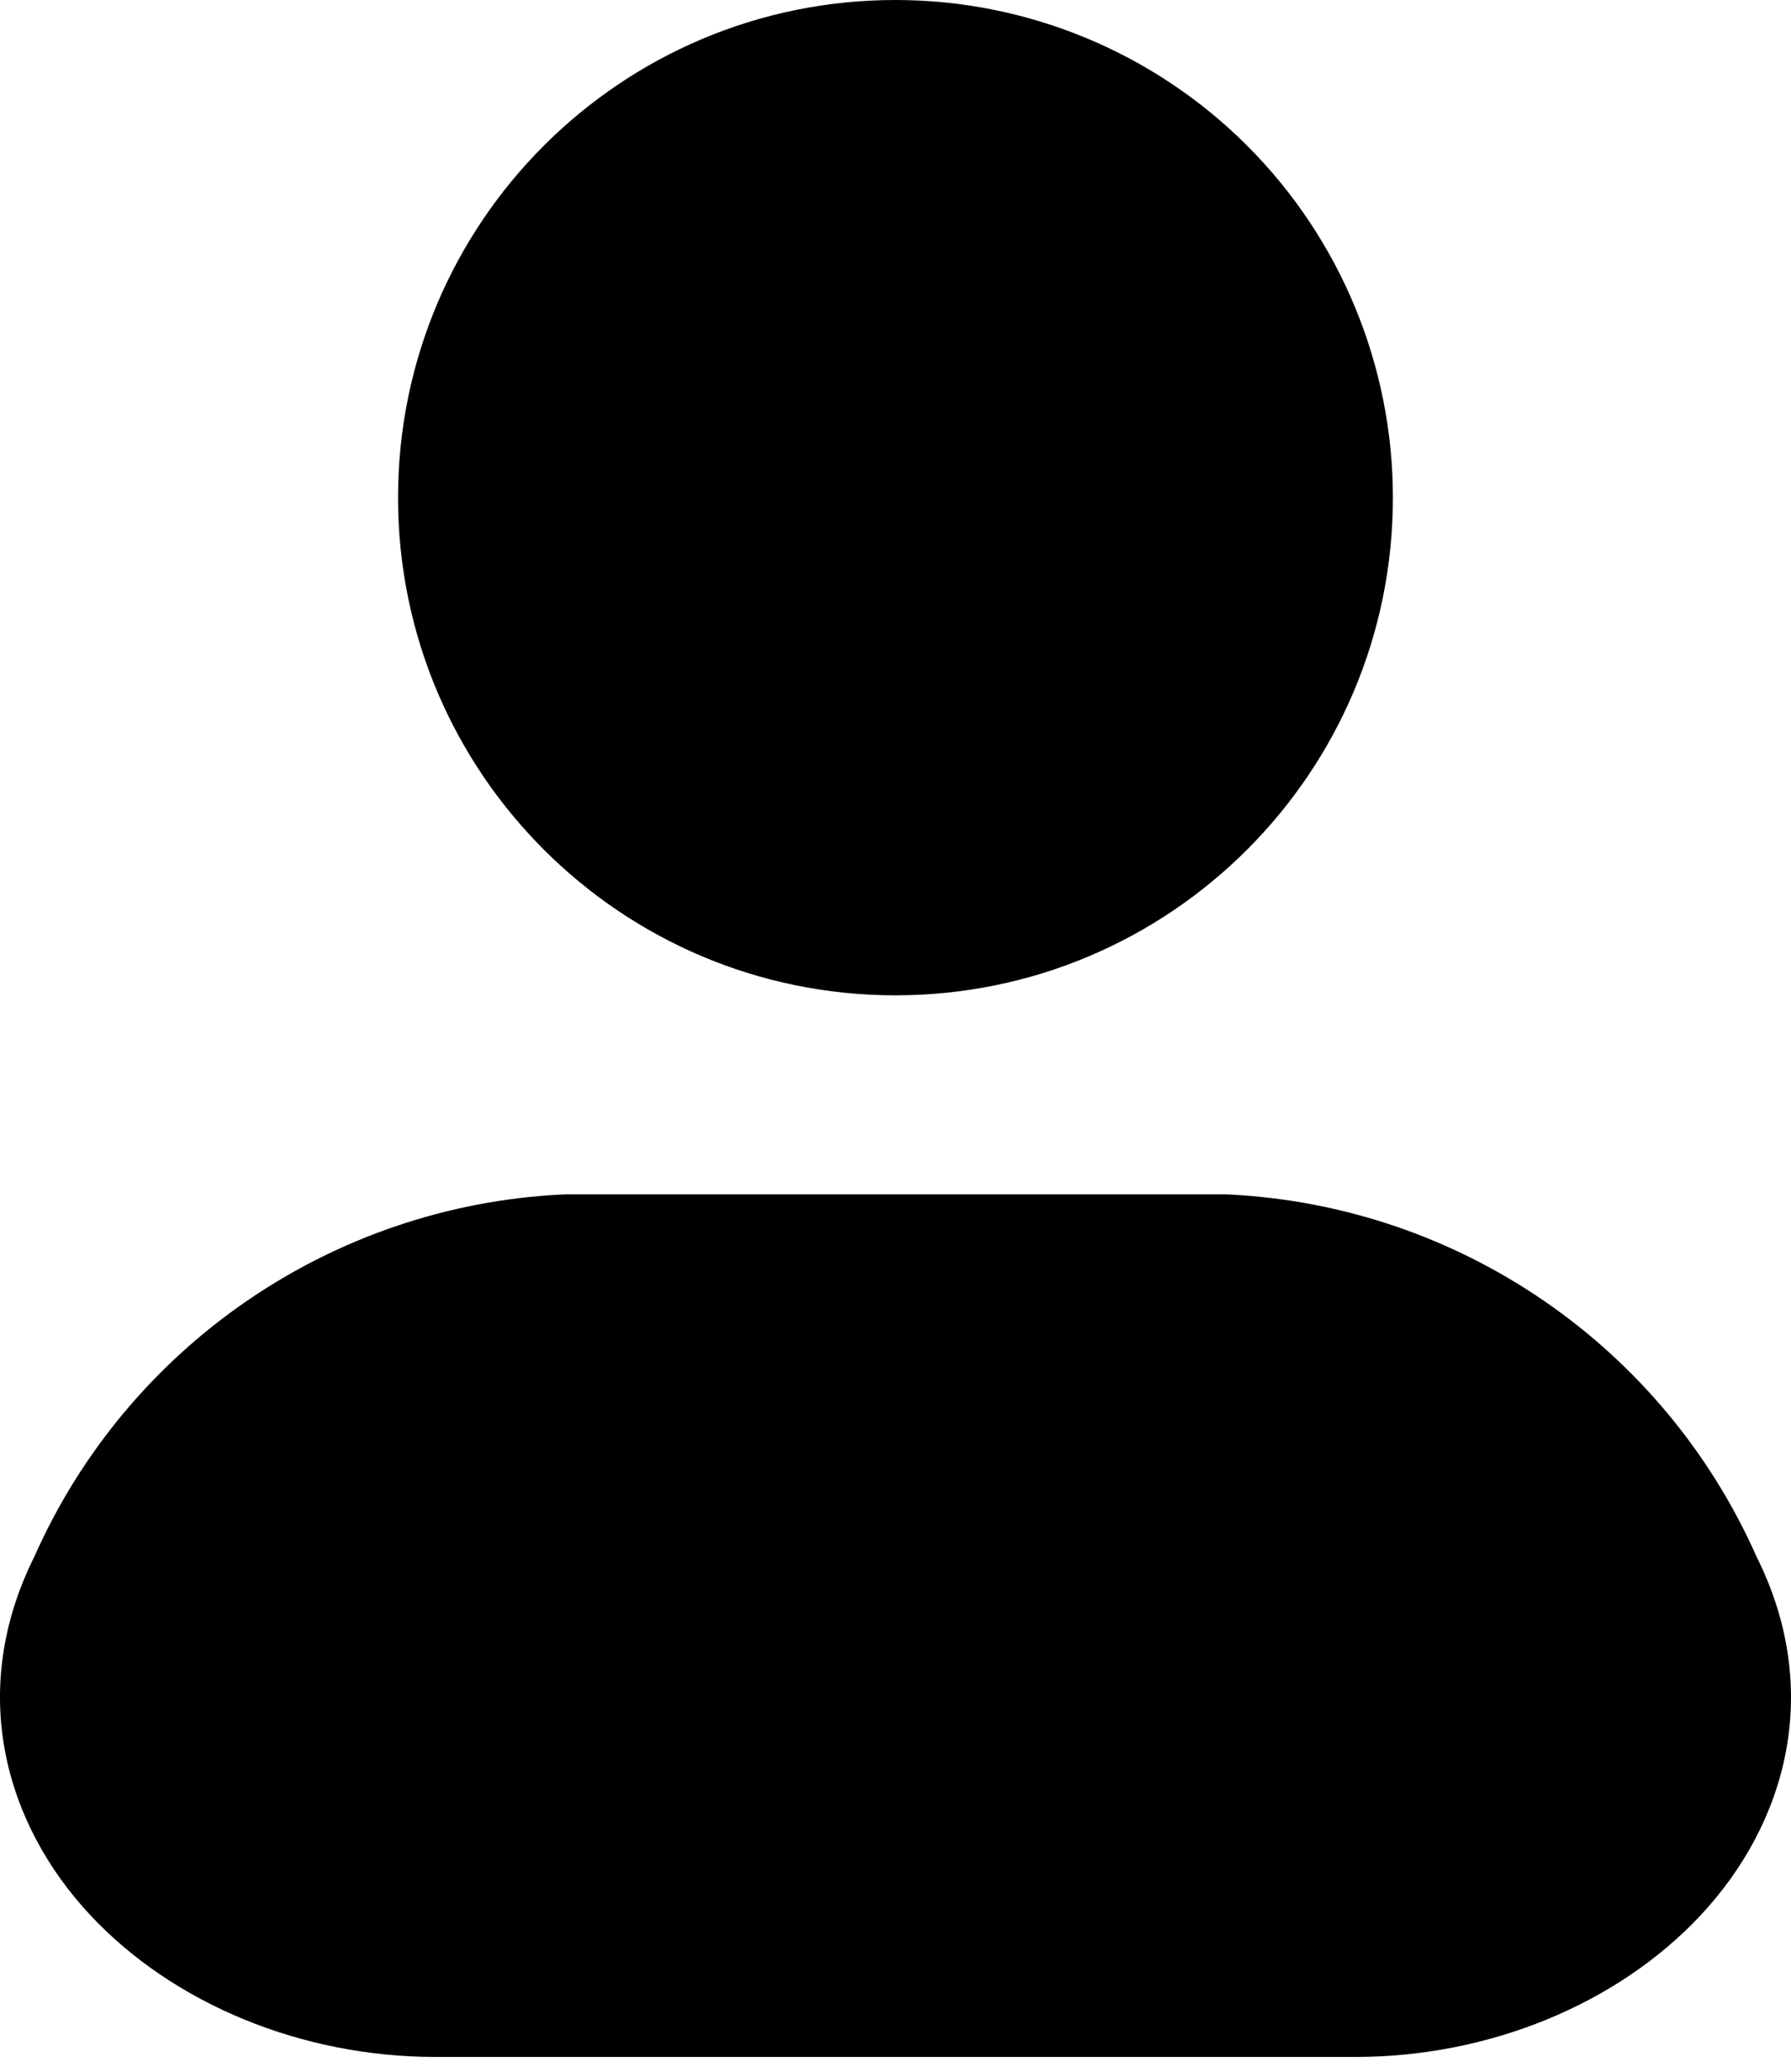 <svg class = "adminuser-icon" viewBox="0 0 32 37" xmlns="http://www.w3.org/2000/svg">
<path fill-rule="evenodd" clip-rule="evenodd" d="M15.999 0C11.091 0 7.112 3.979 7.112 8.888C7.112 13.796 11.091 17.776 15.999 17.776C20.908 17.776 24.887 13.796 24.887 8.888C24.887 6.531 23.951 4.27 22.284 2.603C20.617 0.936 18.357 0 15.999 0Z"/>
<path fill-rule="evenodd" clip-rule="evenodd" d="M10.129 21.331C10.099 21.331 10.07 21.331 10.041 21.333C5.929 21.537 2.283 24.04 0.614 27.8C-0.583 30.199 0.086 32.573 1.617 34.207C3.099 35.79 5.394 36.736 7.78 36.736H24.219C26.605 36.736 28.902 35.791 30.384 34.207C31.915 32.572 32.583 30.198 31.384 27.8C29.715 24.039 26.07 21.537 21.958 21.333C21.929 21.331 21.899 21.331 21.87 21.331H10.129Z"/>
</svg>
